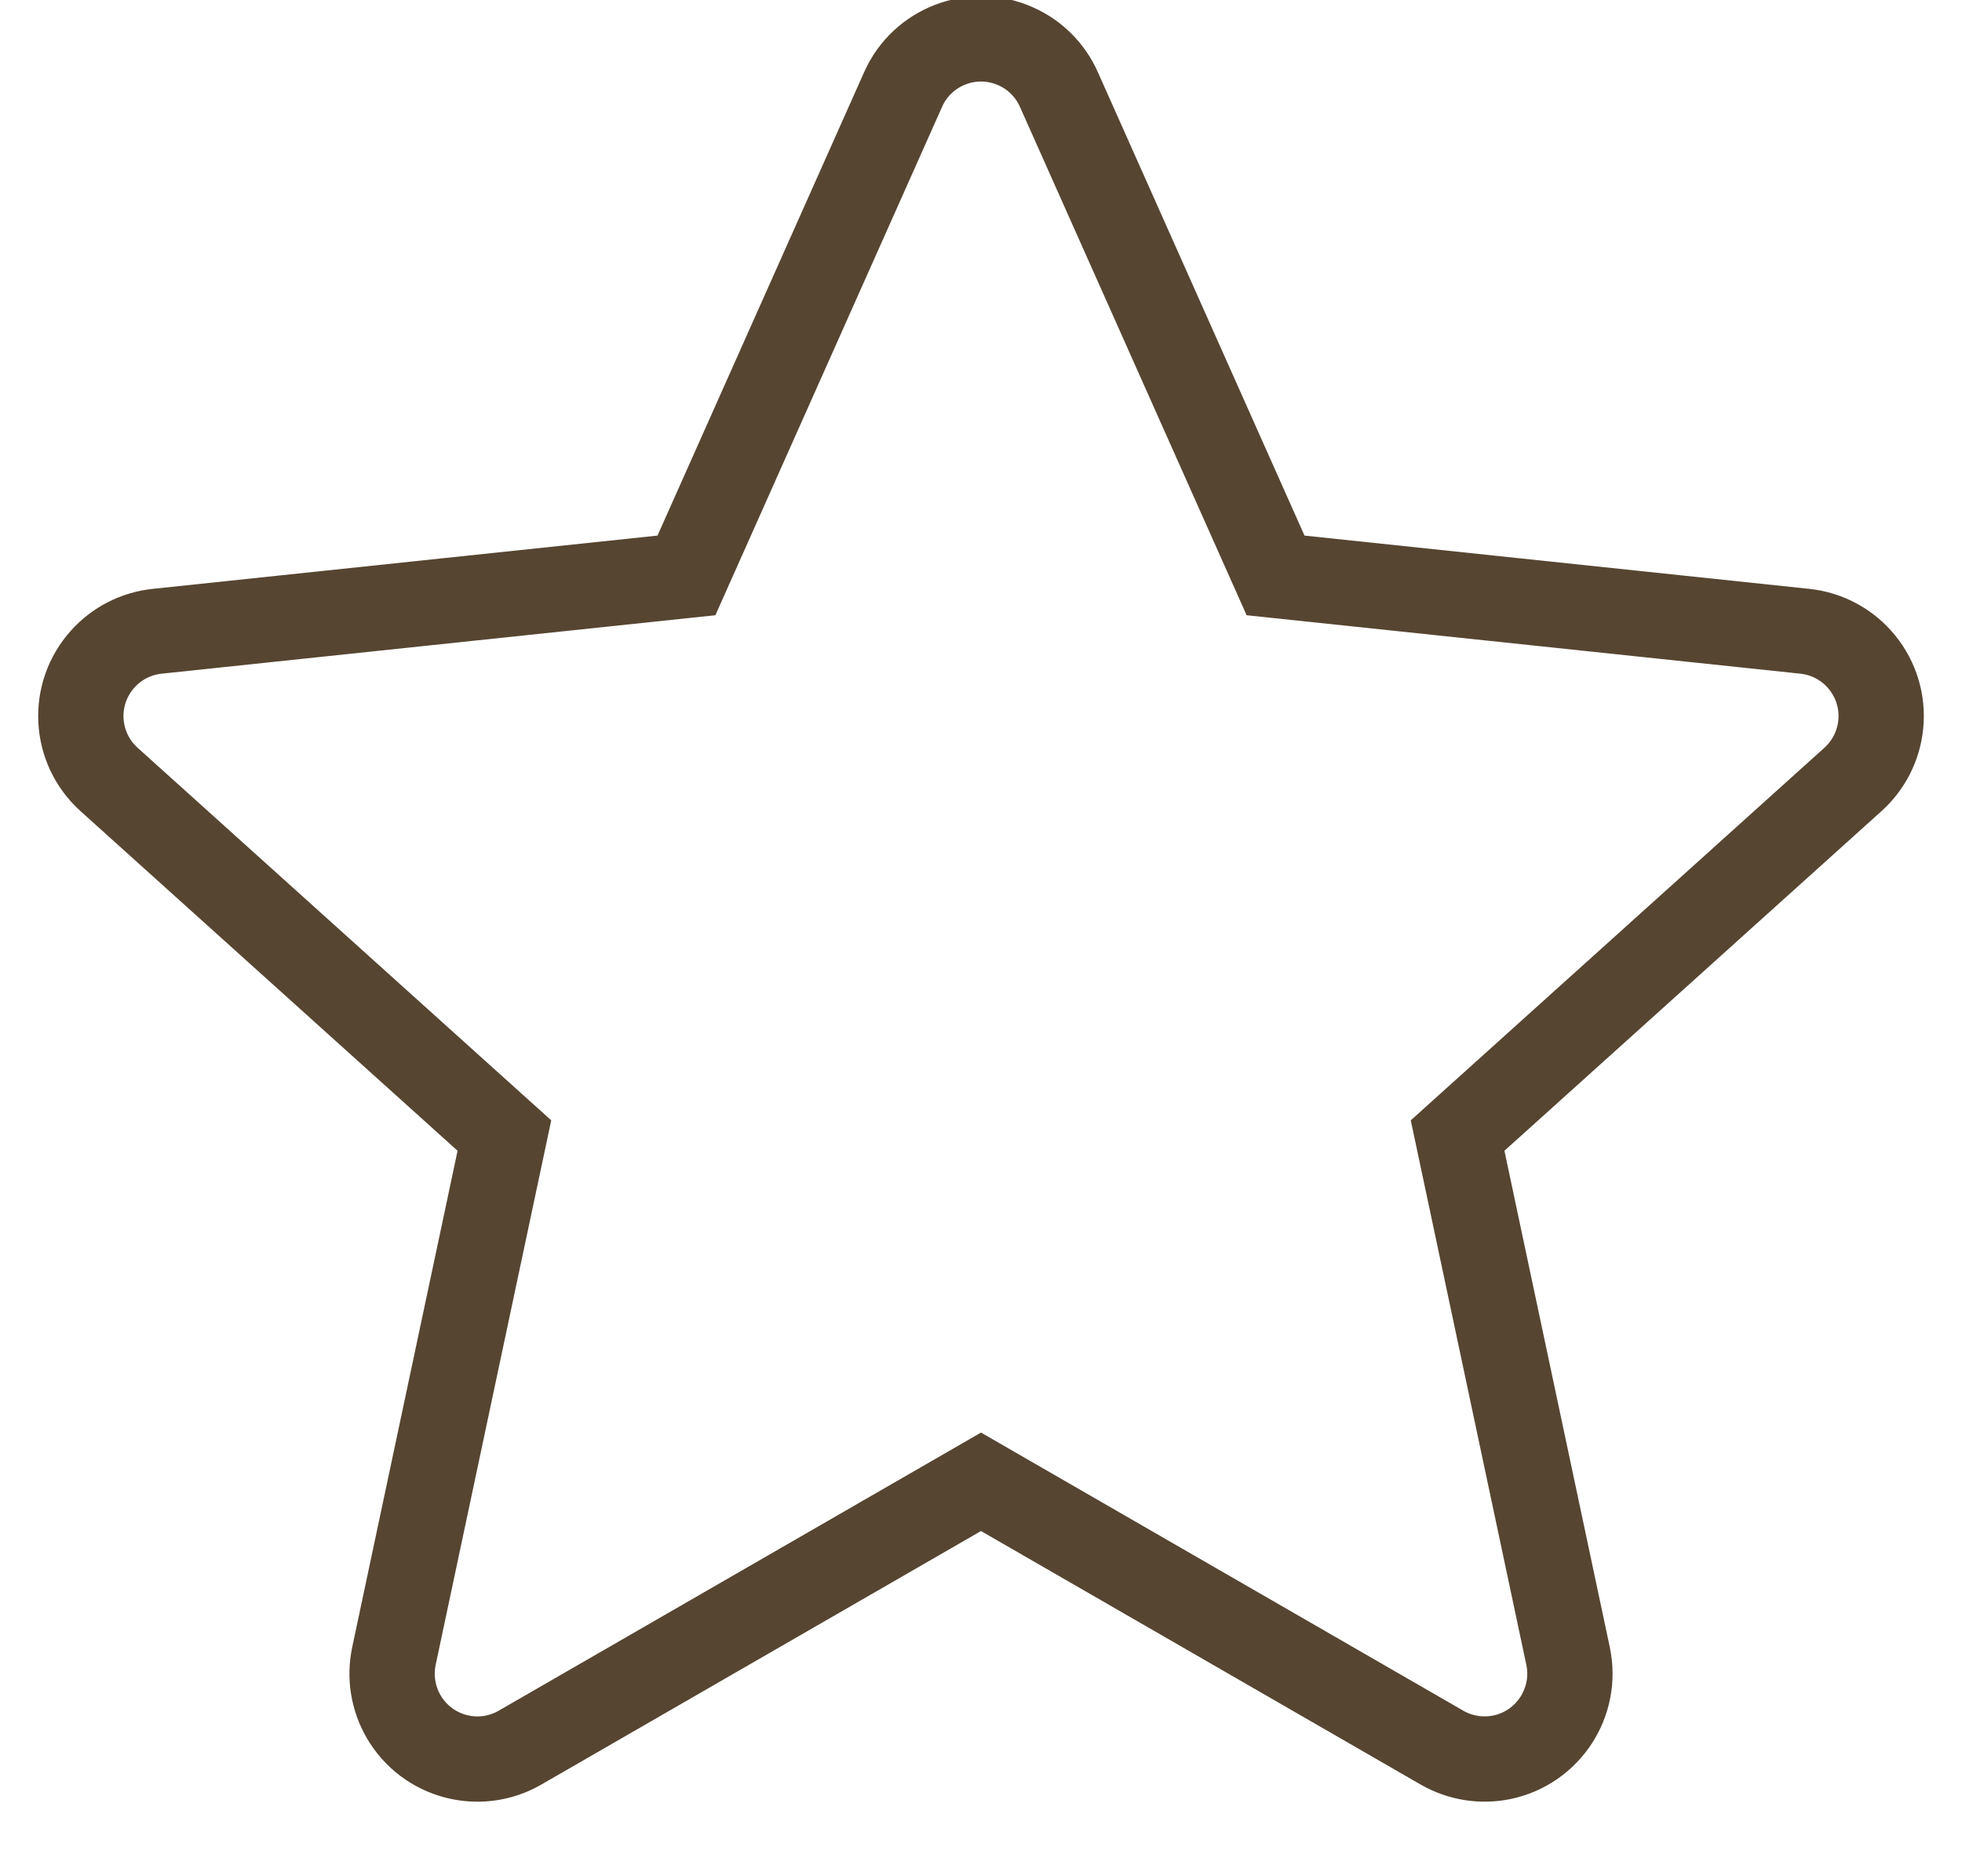<?xml version="1.0" encoding="UTF-8"?>
<svg width="23px" height="22px" viewBox="0 0 23 22" version="1.1" xmlns="http://www.w3.org/2000/svg" xmlns:xlink="http://www.w3.org/1999/xlink">
    <!-- Generator: Sketch 52.2 (67145) - http://www.bohemiancoding.com/sketch -->
    <title>Star</title>
    <desc>Created with Sketch.</desc>
    <g id="Page-1" stroke="none" stroke-width="1" fill="none" fill-rule="evenodd">
        <g id="Детальная" transform="translate(-636, -469)" fill-rule="nonzero" stroke="#564531">
            <g id="Group-35" transform="translate(635, 368)">
                <g id="Group-34" transform="translate(0, 94)">
                    <g id="Group-2">
                        <g id="favorites" transform="translate(0, 6)">
                            <g id="Star-2">
                                <path d="M12.5,18.375 L7.096,21.492 C6.618,21.768 6.006,21.604 5.73,21.125 C5.607,20.911 5.567,20.66 5.618,20.418 L6.913,14.315 L2.278,10.139 C1.868,9.769 1.835,9.137 2.205,8.727 C2.37,8.543 2.597,8.428 2.843,8.402 L9.047,7.747 L11.587,2.049 C11.811,1.545 12.403,1.318 12.907,1.543 C13.133,1.643 13.313,1.824 13.413,2.049 L15.953,7.747 L22.157,8.402 C22.706,8.46 23.105,8.952 23.047,9.501 C23.021,9.747 22.905,9.974 22.722,10.139 L18.087,14.315 L19.382,20.418 C19.496,20.958 19.151,21.489 18.611,21.604 C18.37,21.655 18.118,21.615 17.904,21.492 L12.5,18.375 Z" id="Star"></path>
                            </g>
                        </g>
                    </g>
                </g>
            </g>
        </g>
    </g>
</svg>